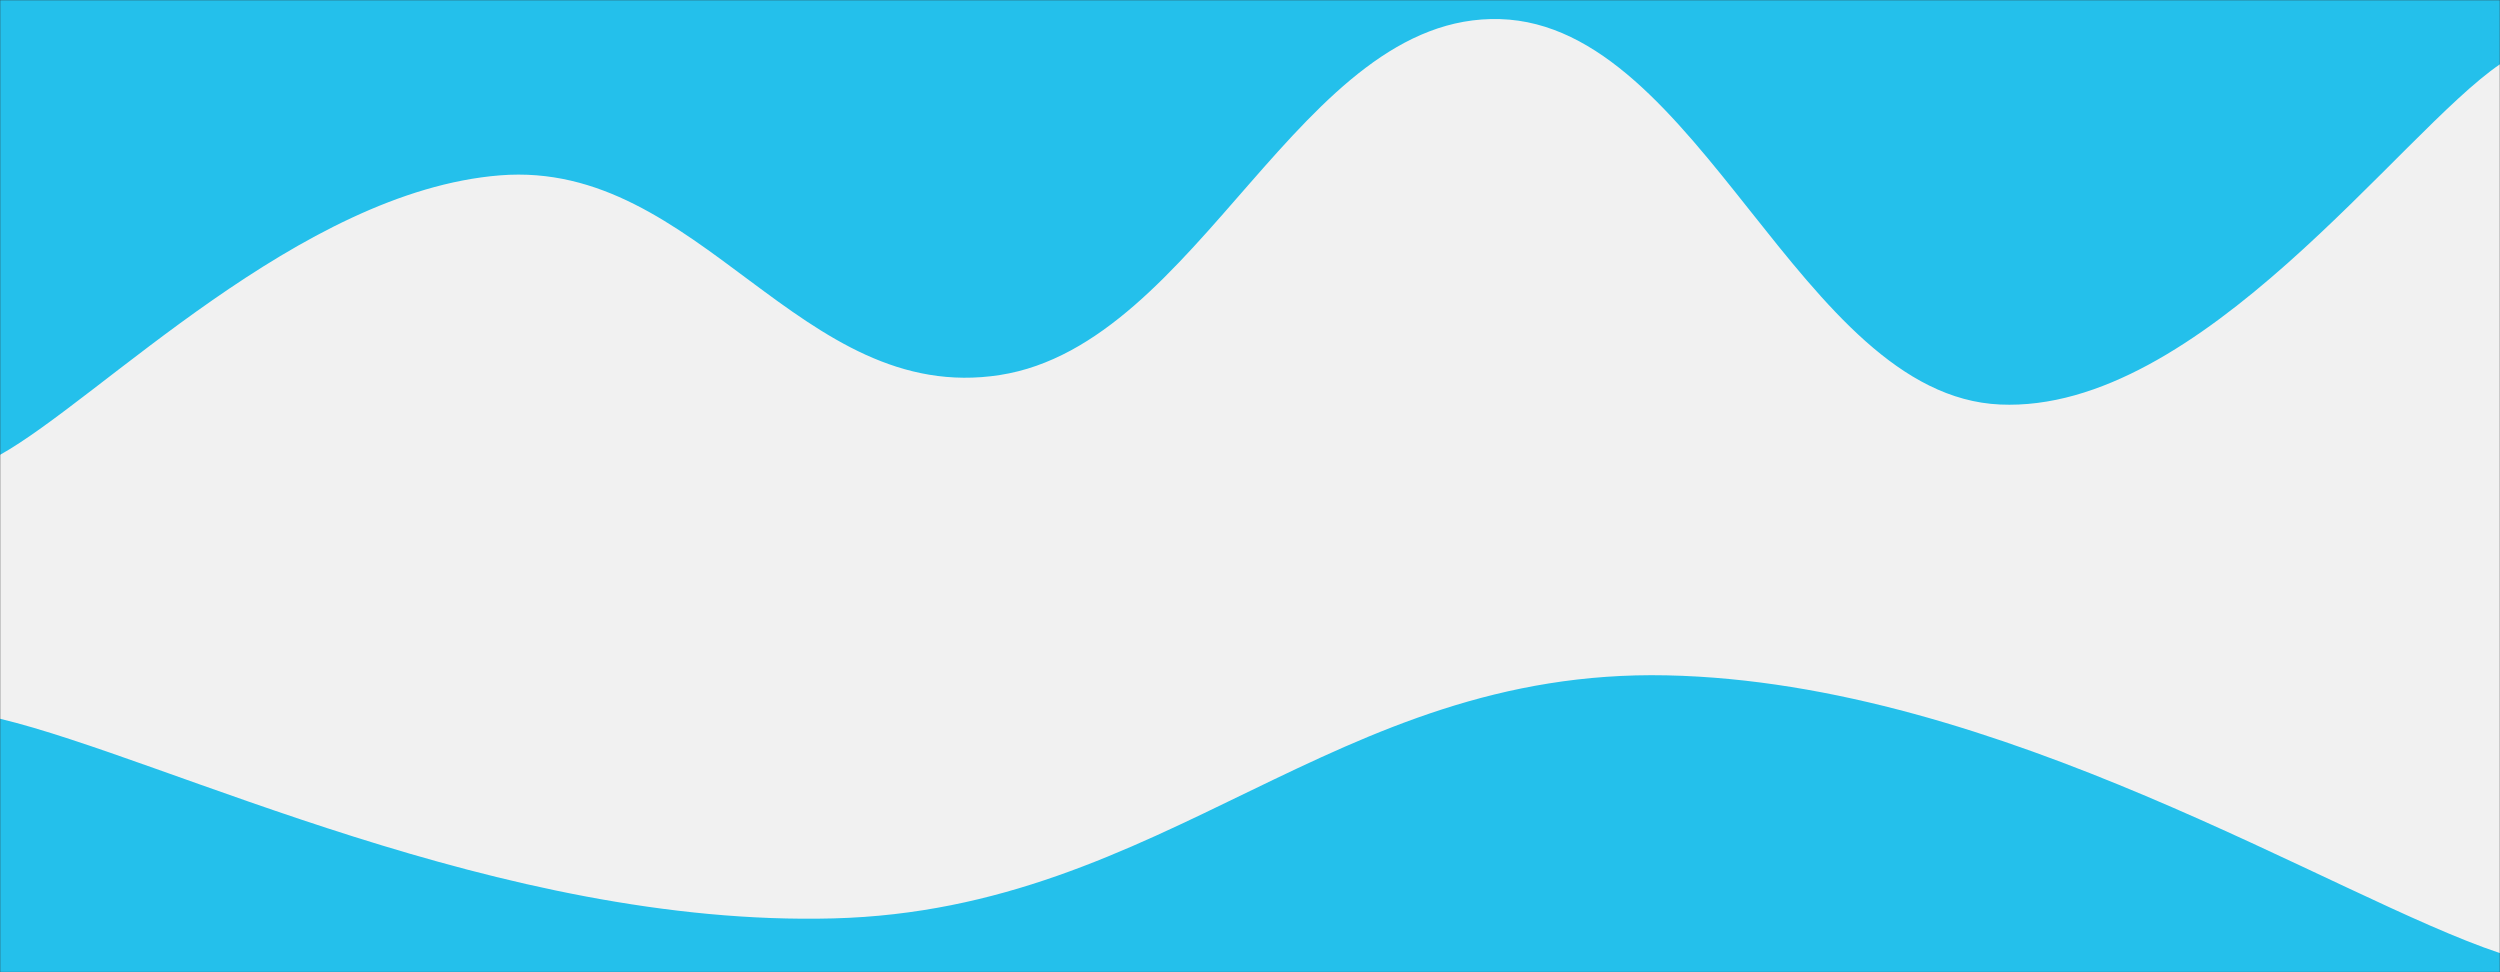 <svg xmlns="http://www.w3.org/2000/svg" version="1.1" xmlns:xlink="http://www.w3.org/1999/xlink" xmlns:svgjs="http://svgjs.com/svgjs" width="1440" height="560" preserveAspectRatio="none" viewBox="0 0 1440 560"><rect x="0" y="0" width="1440" height="560" fill="#333333" stroke="none"/><g mask="url(&quot;#SvgjsMask1001&quot;)" fill="none"><rect width="1440" height="560" x="0" y="0" fill="rgba(36, 192, 235, 1)"></rect><path d="M 0,262 C 57.6,229.8 172.8,110.2 288,101 C 403.2,91.8 460.8,234 576,216 C 691.2,198 748.8,7.6 864,11 C 979.2,14.4 1036.8,227.8 1152,233 C 1267.2,238.2 1382.4,76.2 1440,37L1440 560L0 560z" fill="rgba(241, 241, 241, 1)"></path><path d="M 0,414 C 96,437 288,534 480,529 C 672,524 768,385 960,389 C 1152,393 1344,517 1440,549L1440 560L0 560z" fill="rgba(36, 192, 235, 1)"></path></g><defs><mask id="SvgjsMask1001"><rect width="1440" height="560" fill="#ffffff"></rect></mask></defs></svg>